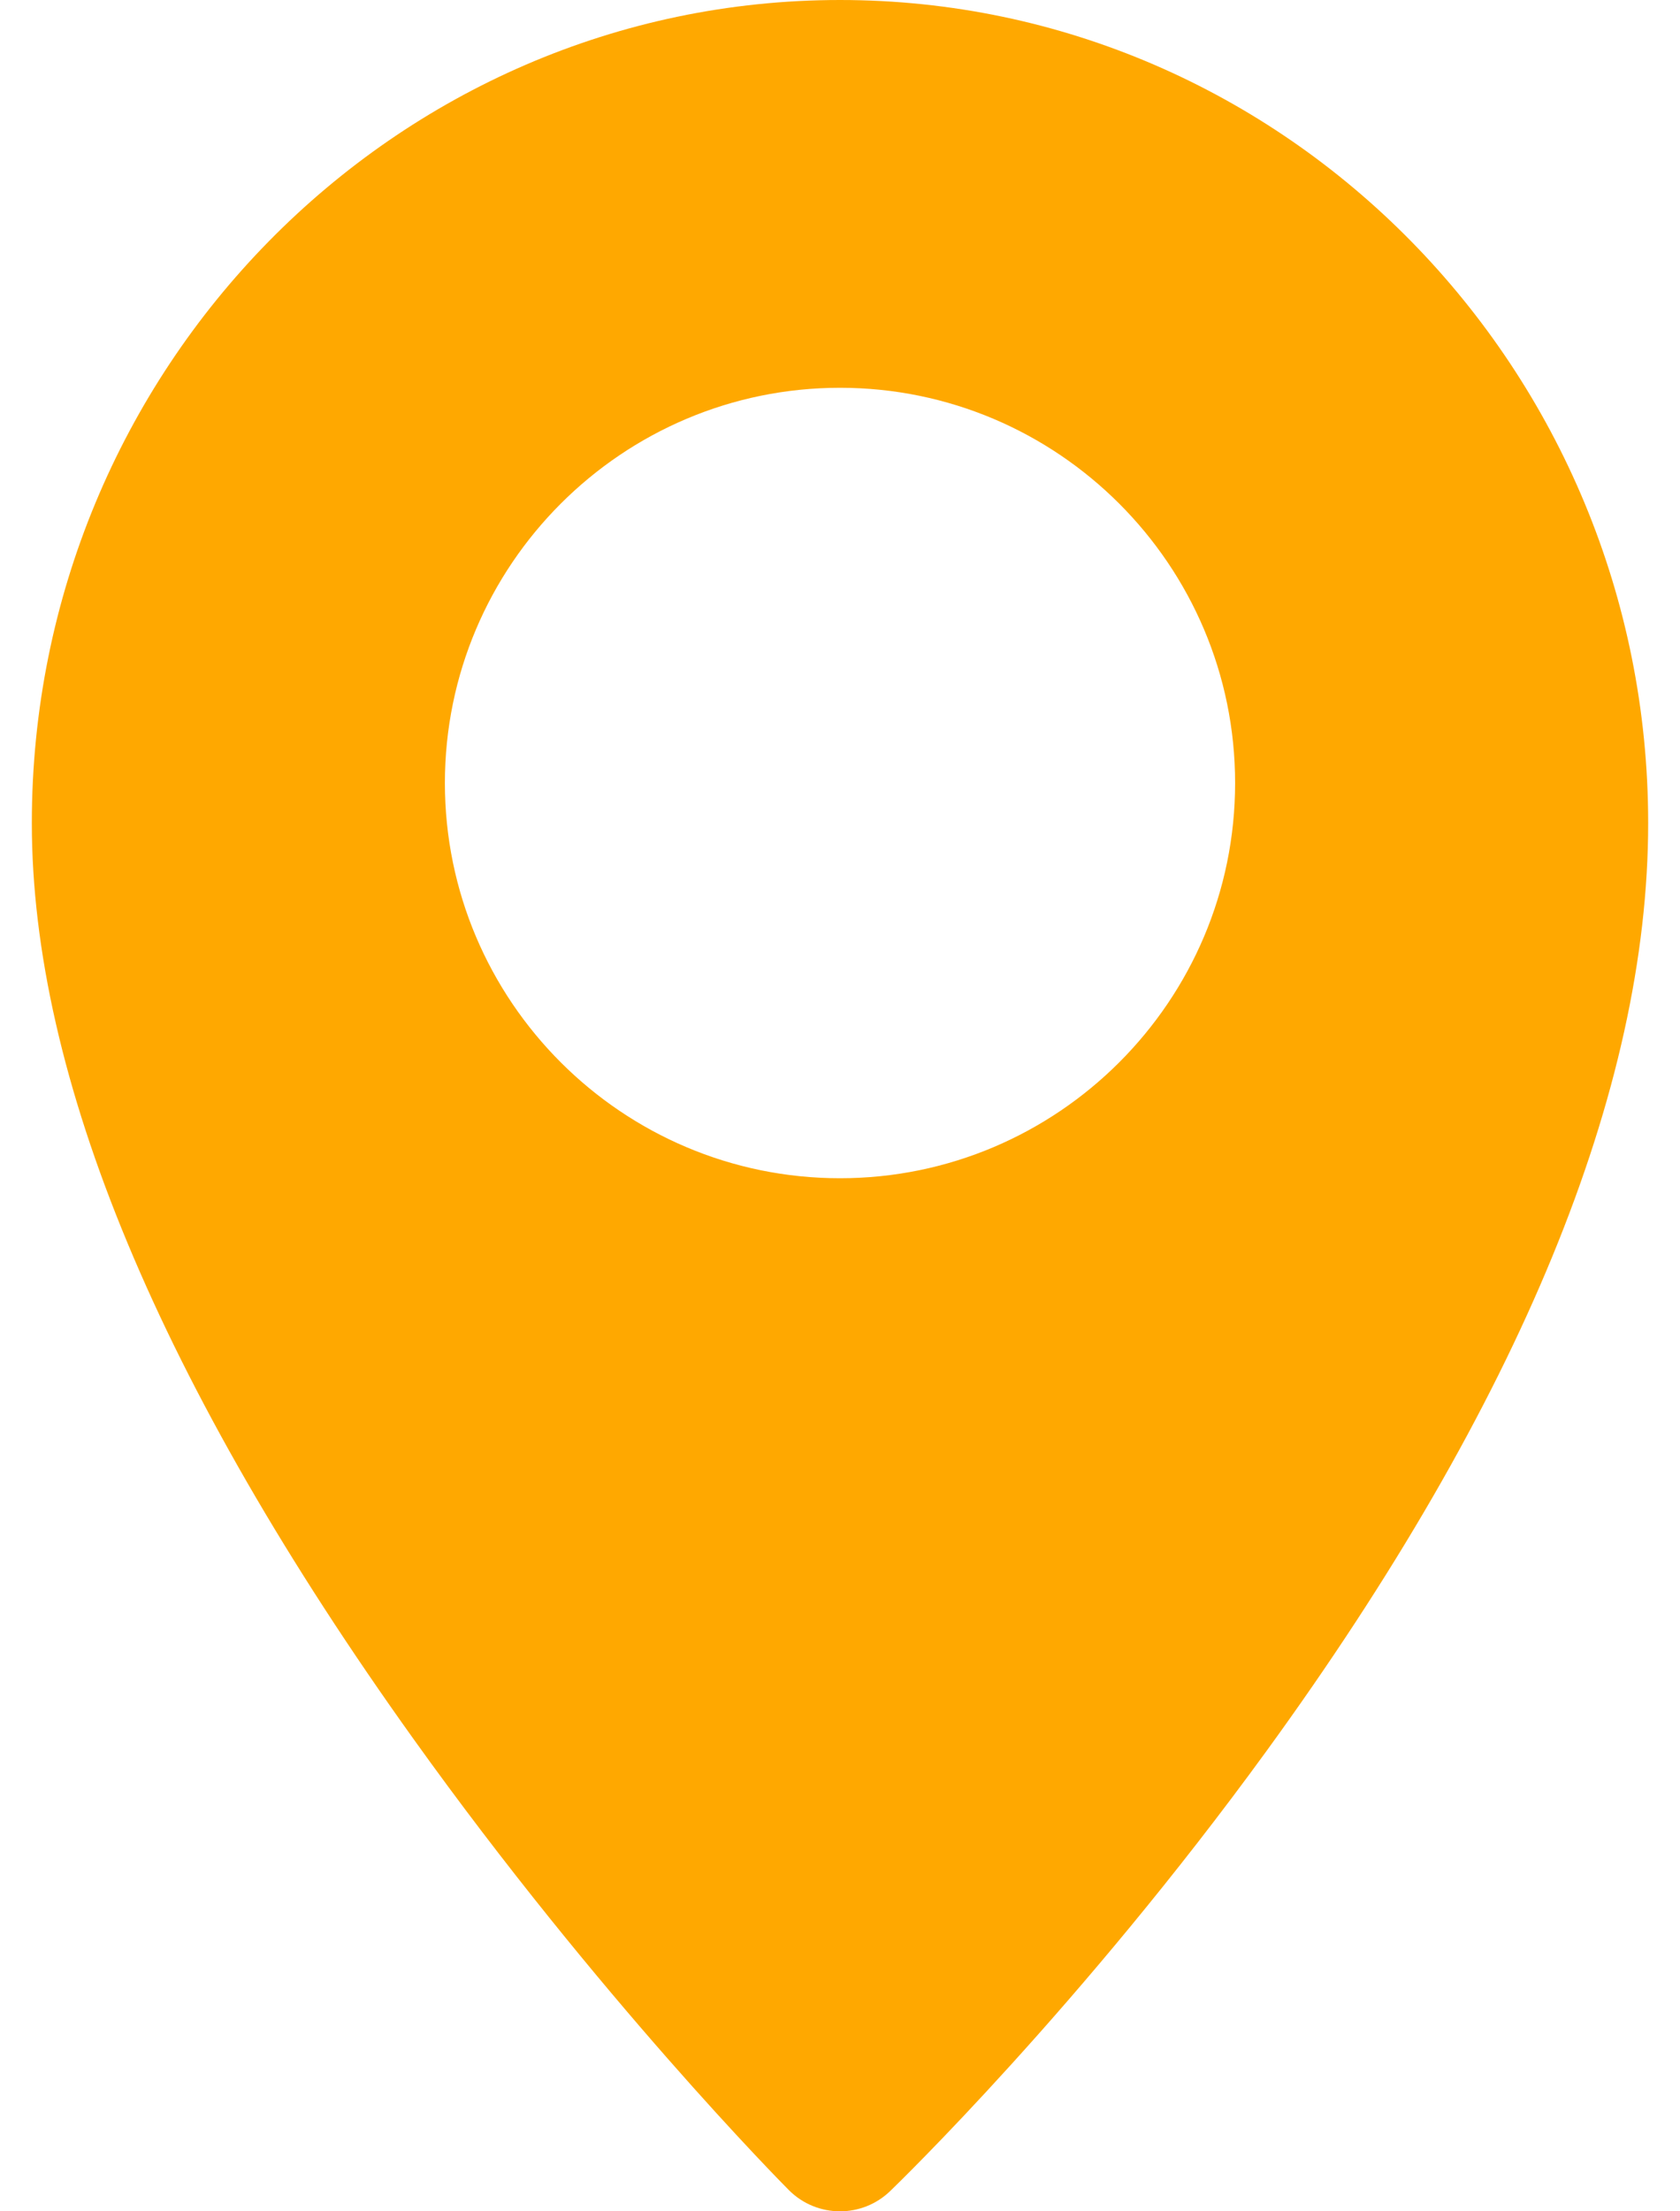 <svg width="38" height="50" viewBox="0 0 38 50" fill="none" xmlns="http://www.w3.org/2000/svg">
	<path d="M19 0C8.921 0 0.72 8.347 0.72 18.608C0.72 24.347 3.623 31.313 9.348 39.313C13.538 45.167 17.666 49.342 17.84 49.517C18.16 49.839 18.58 50 19 50C19.409 50 19.817 49.848 20.134 49.543C20.308 49.375 24.447 45.369 28.645 39.595C34.374 31.714 37.28 24.653 37.28 18.608C37.279 8.347 29.079 0 19 0ZM19 26.641C14.072 26.641 10.063 22.632 10.063 17.705C10.063 12.777 14.072 8.768 19 8.768C23.928 8.768 27.937 12.777 27.937 17.705C27.937 22.632 23.927 26.641 19 26.641Z" fill="#FFA800" />
</svg>

